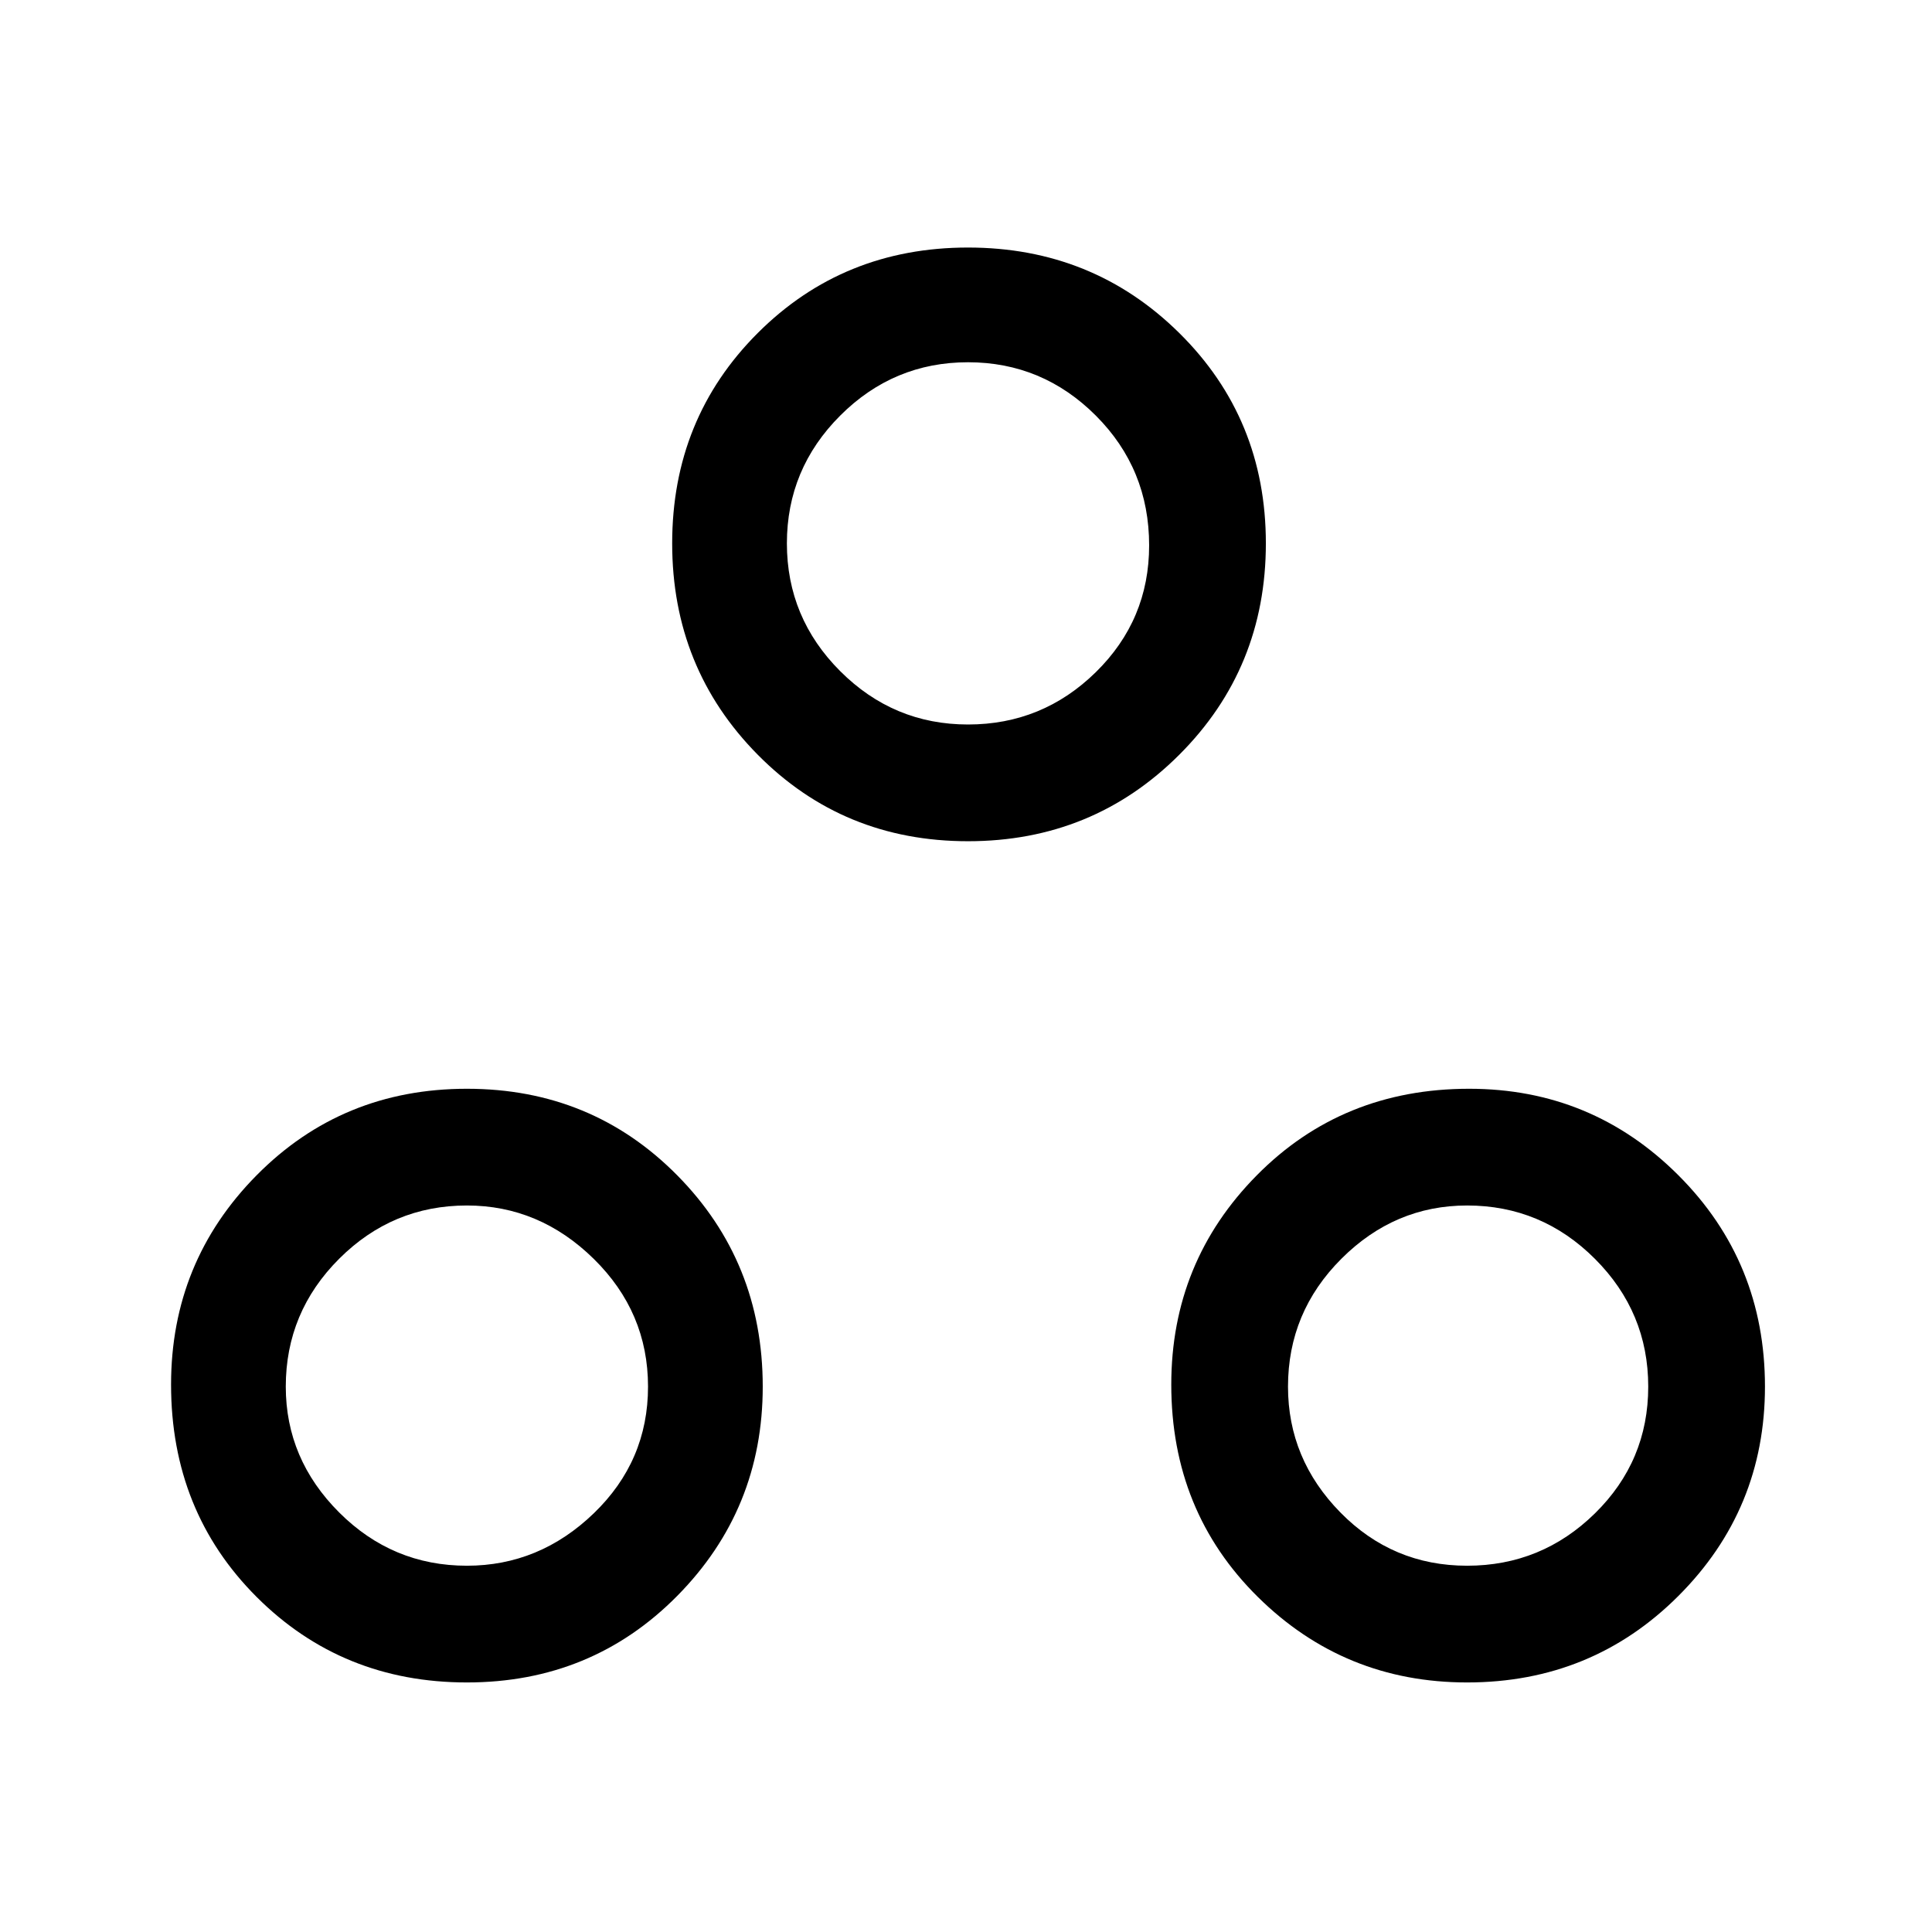 <svg xmlns="http://www.w3.org/2000/svg" height="48" width="48"><path d="M11.6 41.8Q8.5 41.8 6.375 39.675Q4.25 37.55 4.25 34.4Q4.25 31.35 6.375 29.2Q8.5 27.05 11.6 27.05Q14.7 27.05 16.825 29.2Q18.95 31.35 18.95 34.45Q18.95 37.5 16.825 39.65Q14.7 41.8 11.6 41.8ZM24.05 20.9Q20.95 20.9 18.825 18.75Q16.7 16.6 16.7 13.5Q16.7 10.4 18.825 8.275Q20.95 6.15 24.05 6.15Q27.15 6.15 29.3 8.275Q31.45 10.4 31.45 13.5Q31.45 16.6 29.3 18.75Q27.15 20.9 24.05 20.9ZM36.45 41.8Q33.4 41.8 31.25 39.675Q29.1 37.55 29.1 34.4Q29.1 31.35 31.225 29.2Q33.35 27.05 36.5 27.05Q39.55 27.05 41.7 29.2Q43.85 31.35 43.85 34.45Q43.85 37.5 41.7 39.65Q39.55 41.8 36.45 41.8ZM24.05 18Q25.9 18 27.225 16.7Q28.55 15.4 28.55 13.55Q28.55 11.65 27.225 10.325Q25.9 9 24.05 9Q22.2 9 20.875 10.325Q19.55 11.65 19.55 13.5Q19.55 15.35 20.875 16.675Q22.2 18 24.05 18ZM11.6 38.9Q13.4 38.9 14.75 37.6Q16.1 36.3 16.1 34.45Q16.1 32.6 14.75 31.275Q13.4 29.95 11.6 29.95Q9.75 29.95 8.425 31.275Q7.1 32.6 7.1 34.45Q7.1 36.25 8.425 37.575Q9.75 38.9 11.6 38.9ZM36.45 38.9Q38.3 38.9 39.625 37.6Q40.95 36.3 40.95 34.45Q40.95 32.6 39.625 31.275Q38.3 29.95 36.45 29.95Q34.65 29.95 33.325 31.275Q32 32.6 32 34.45Q32 36.25 33.3 37.575Q34.6 38.9 36.45 38.9ZM24.05 13.5Q24.05 13.5 24.05 13.5Q24.05 13.5 24.05 13.5Q24.05 13.5 24.05 13.5Q24.05 13.5 24.05 13.5Q24.05 13.5 24.05 13.5Q24.05 13.5 24.05 13.5Q24.05 13.5 24.05 13.5Q24.05 13.5 24.05 13.5ZM11.6 34.35Q11.6 34.35 11.6 34.35Q11.6 34.35 11.6 34.35Q11.6 34.35 11.6 34.35Q11.6 34.35 11.6 34.35Q11.6 34.35 11.6 34.35Q11.6 34.35 11.6 34.35Q11.6 34.35 11.6 34.35Q11.6 34.35 11.6 34.35ZM36.5 34.35Q36.5 34.35 36.5 34.35Q36.5 34.35 36.5 34.35Q36.5 34.35 36.5 34.35Q36.5 34.35 36.5 34.35Q36.5 34.35 36.5 34.35Q36.5 34.35 36.5 34.35Q36.5 34.35 36.5 34.35Q36.5 34.35 36.5 34.35Z"/></svg>